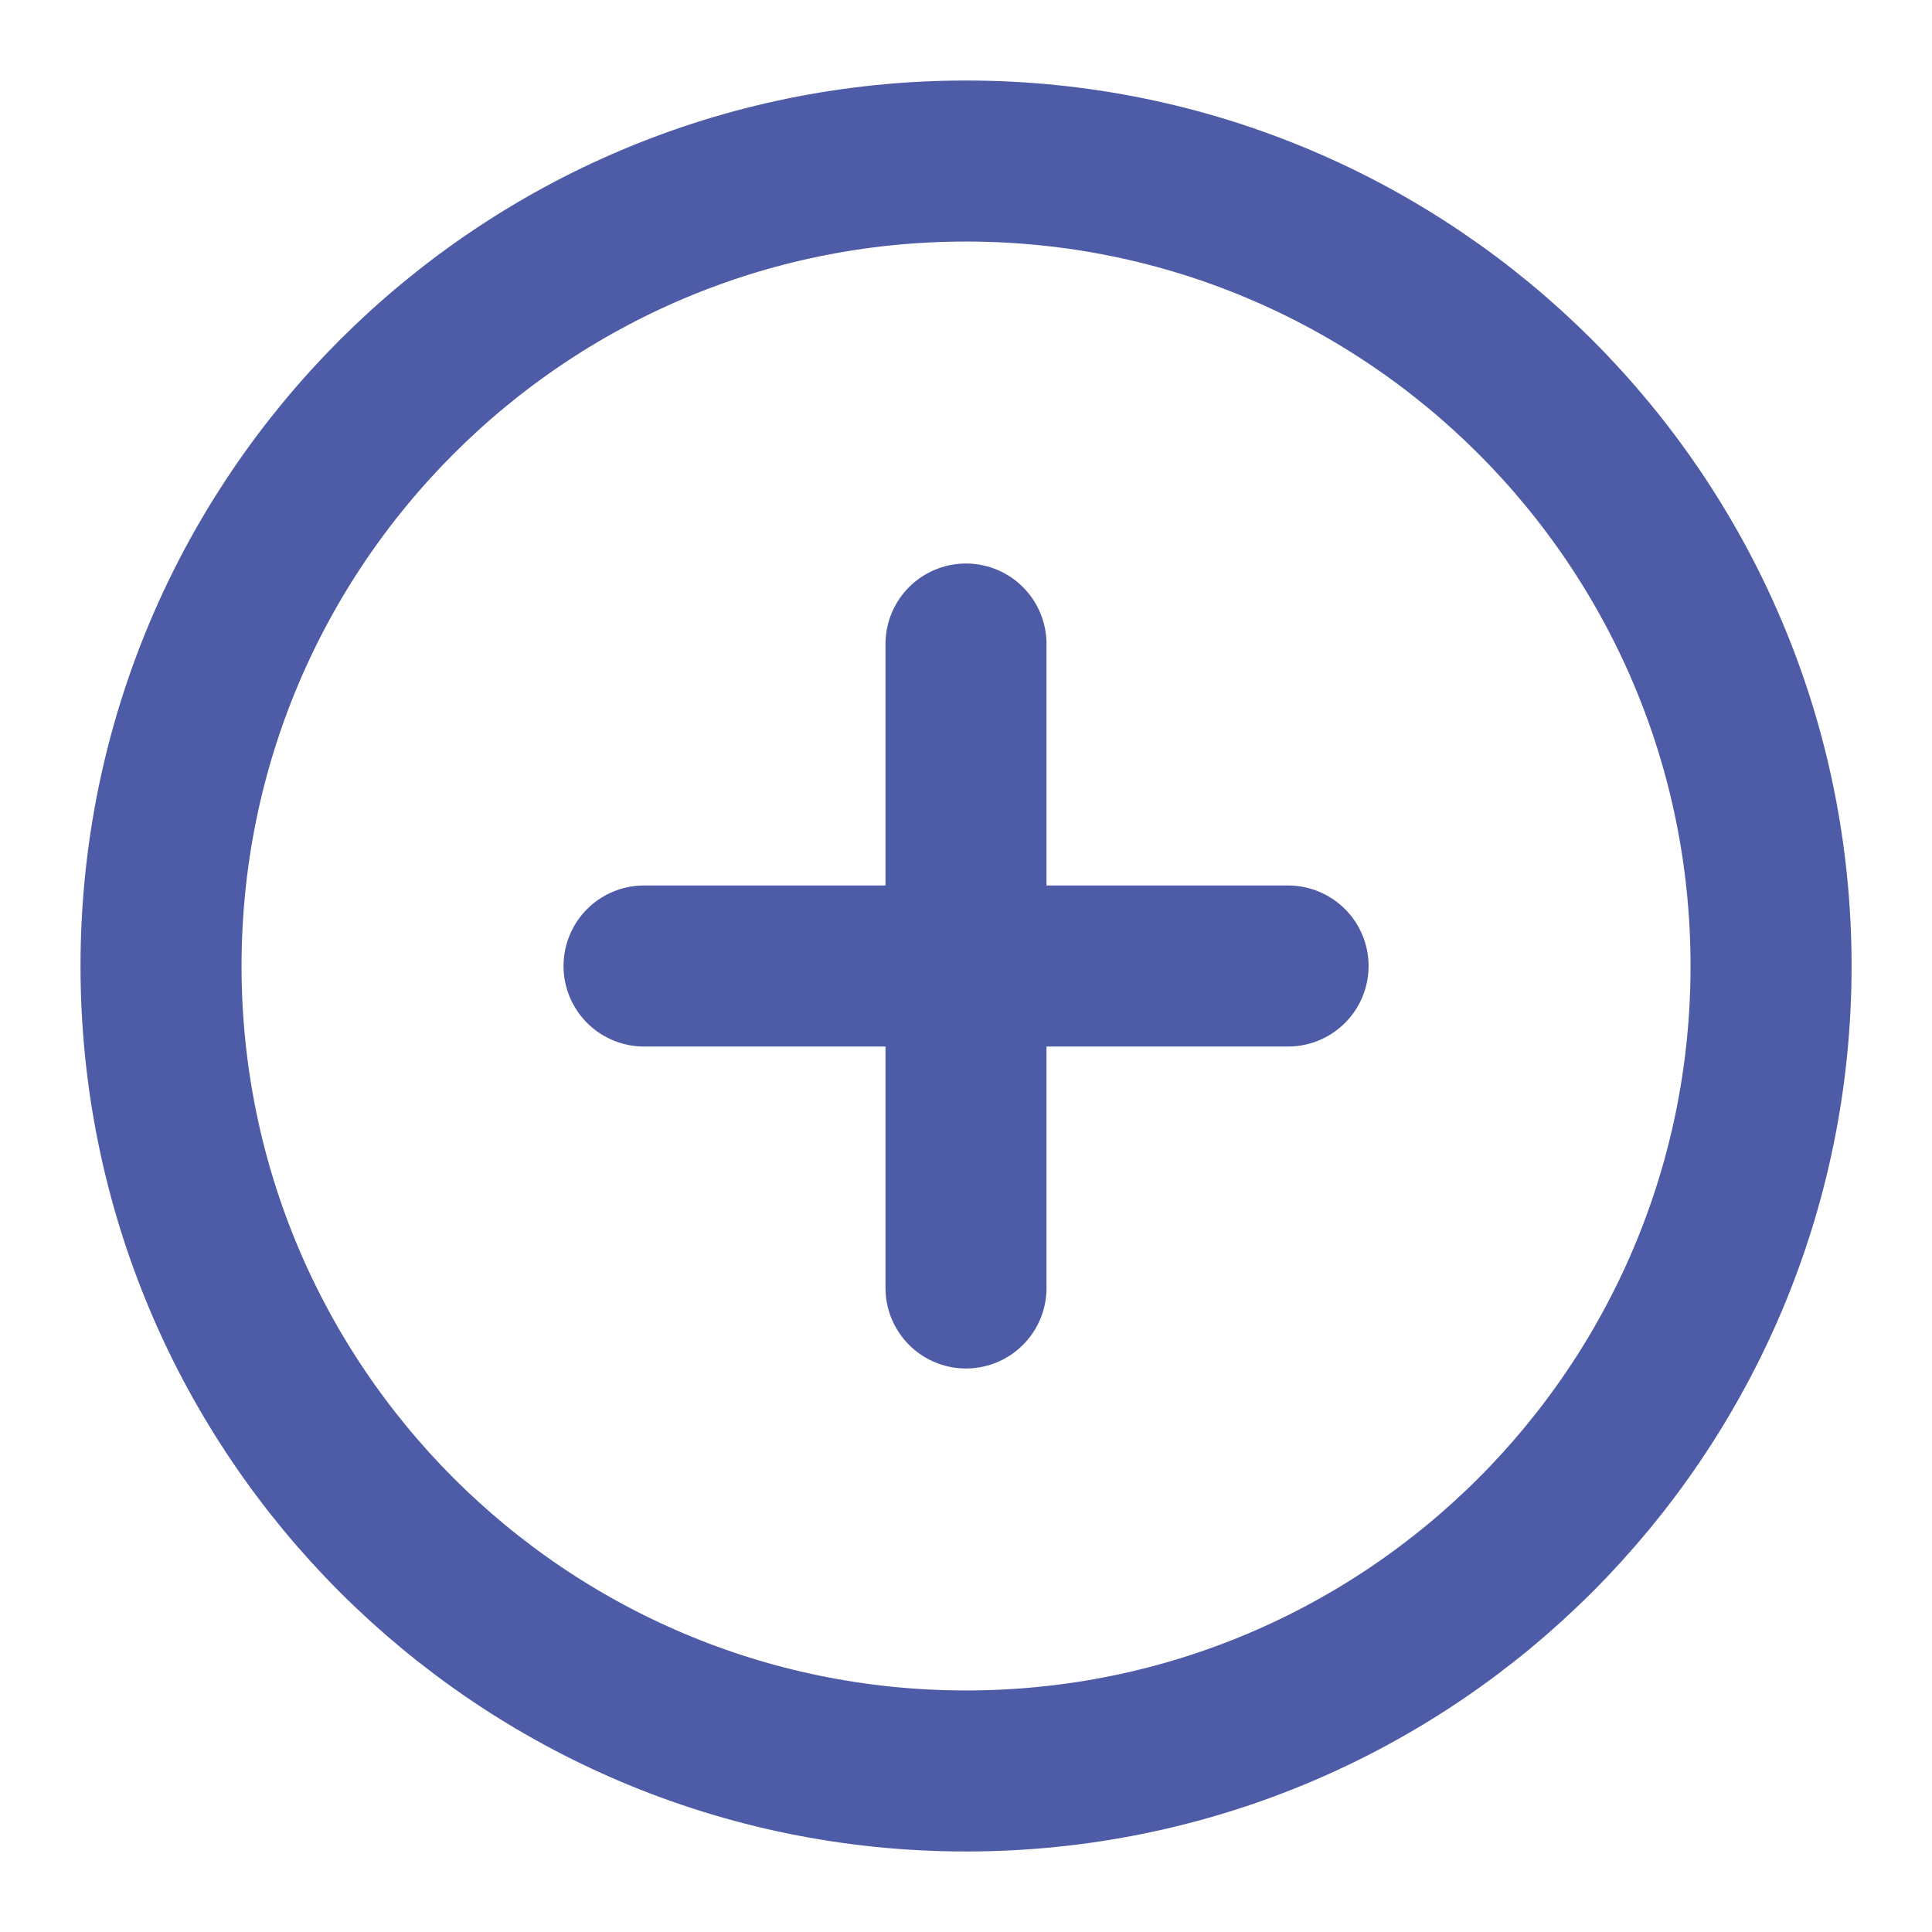 <svg width="20" height="20" viewBox="0 0 20 20" fill="none" xmlns="http://www.w3.org/2000/svg">
<g >
<path d="M10 6.667V13.333M6.667 10H13.334M18.334 10C18.334 14.602 14.603 18.333 10 18.333C5.398 18.333 1.667 14.602 1.667 10C1.667 5.398 5.398 1.667 10 1.667C14.603 1.667 18.334 5.398 18.334 10Z" stroke="#4E5BA6" stroke-width="1.667" stroke-linecap="round" stroke-linejoin="round"/>
</g>
<defs>
<clipPath id="clip0_271_10909">
<rect width="20" height="20" fill="white"/>
</clipPath>
</defs>
</svg>
